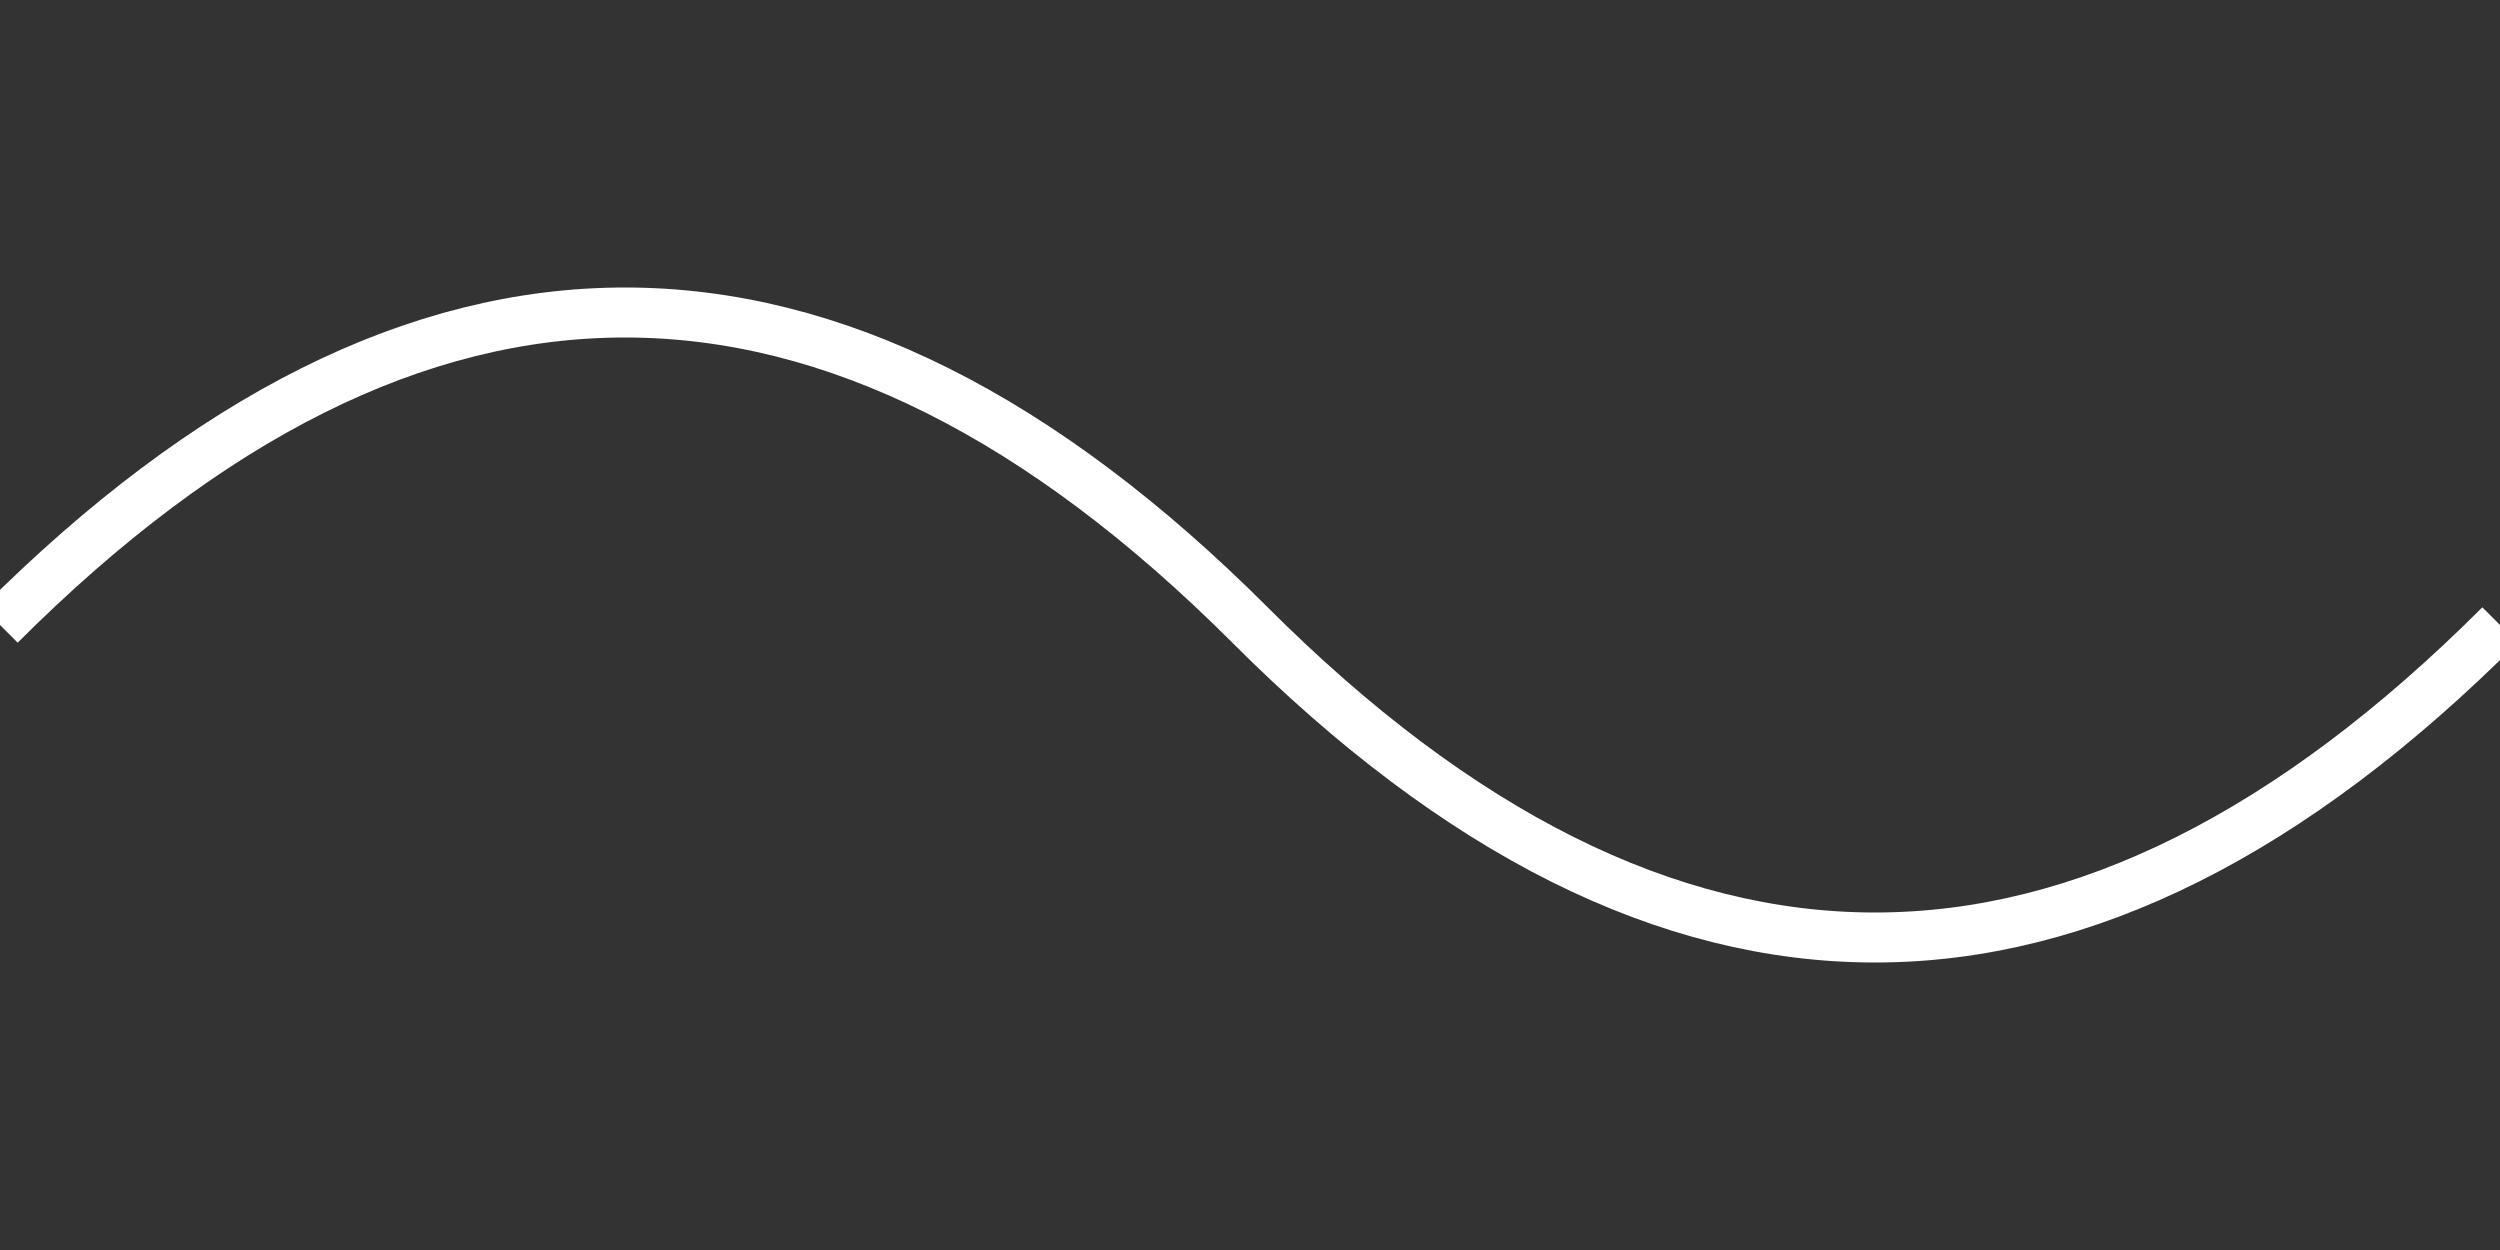 <?xml version="1.0" encoding="UTF-8"?>
<svg width="100" height="50" viewBox="0 0 100 50" xmlns="http://www.w3.org/2000/svg">
  <rect x="0" y="0" width="100" height="50" fill="#333333" stroke="none"/>
  <path d="M0 25 Q25 0, 50 25 T100 25" stroke="white" fill="none" stroke-width="2"/>
</svg> 